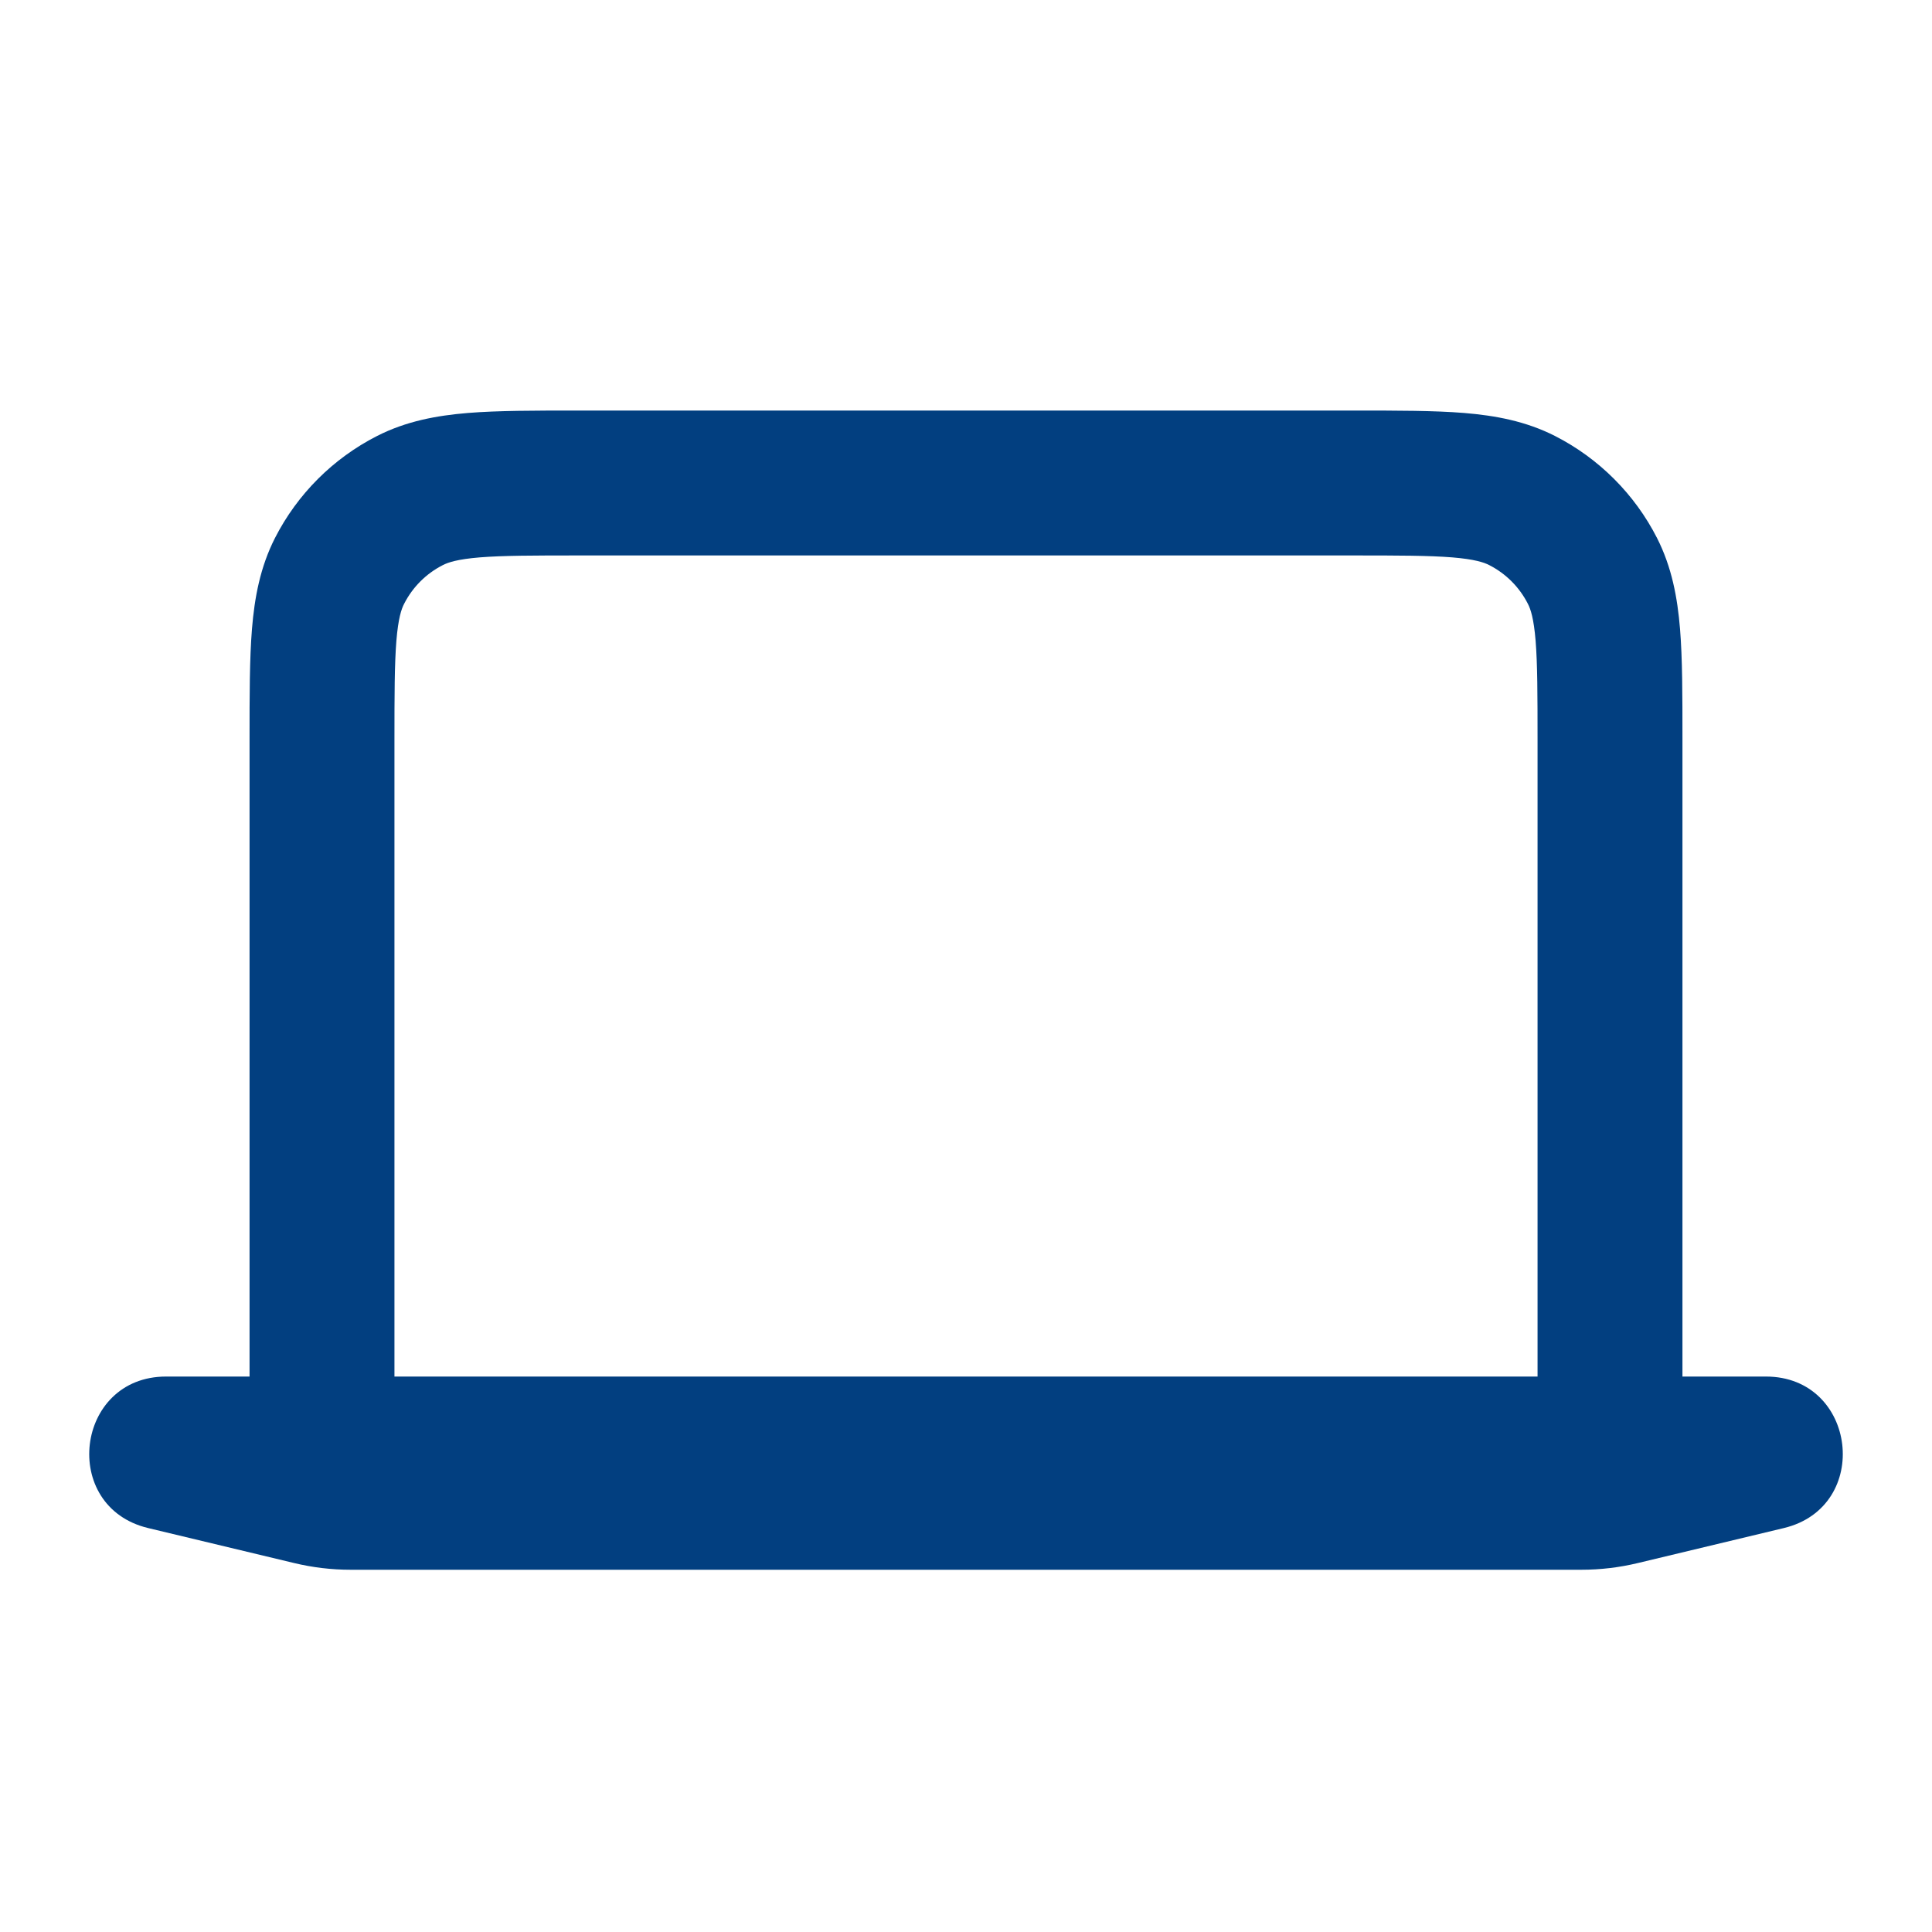 <svg width="24" height="24" viewBox="0 0 24 24" fill="none" xmlns="http://www.w3.org/2000/svg">
<path fill-rule="evenodd" clipRule="evenodd" d="M7.2 5.1H7.165C6.635 5.1 6.184 5.1 5.813 5.13C5.424 5.162 5.045 5.232 4.684 5.416C4.138 5.694 3.694 6.138 3.416 6.683C3.232 7.045 3.162 7.424 3.13 7.813C3.1 8.184 3.1 8.635 3.1 9.165L3.1 9.2V17.1H2.063C0.933 17.1 0.741 18.718 1.84 18.982L3.655 19.417C3.884 19.472 4.119 19.5 4.355 19.5H19.645C19.881 19.5 20.116 19.472 20.345 19.417L22.16 18.982C23.259 18.718 23.068 17.1 21.937 17.1H20.9V9.2V9.165C20.9 8.635 20.9 8.184 20.87 7.813C20.838 7.424 20.768 7.045 20.584 6.683C20.306 6.138 19.862 5.694 19.317 5.416C18.955 5.232 18.576 5.162 18.187 5.13C17.817 5.1 17.365 5.1 16.835 5.1H16.8H7.2ZM19.1 17.1V9.2C19.1 8.625 19.099 8.248 19.076 7.96C19.053 7.682 19.014 7.566 18.98 7.501C18.875 7.294 18.706 7.125 18.5 7.02C18.434 6.986 18.318 6.947 18.04 6.924C17.752 6.901 17.375 6.9 16.8 6.9H7.2C6.625 6.9 6.248 6.901 5.96 6.924C5.682 6.947 5.567 6.986 5.501 7.02C5.294 7.125 5.125 7.294 5.02 7.501C4.986 7.566 4.947 7.682 4.924 7.96C4.901 8.248 4.9 8.625 4.9 9.2V17.1H19.1Z" fill="#023F80"/>
</svg>
